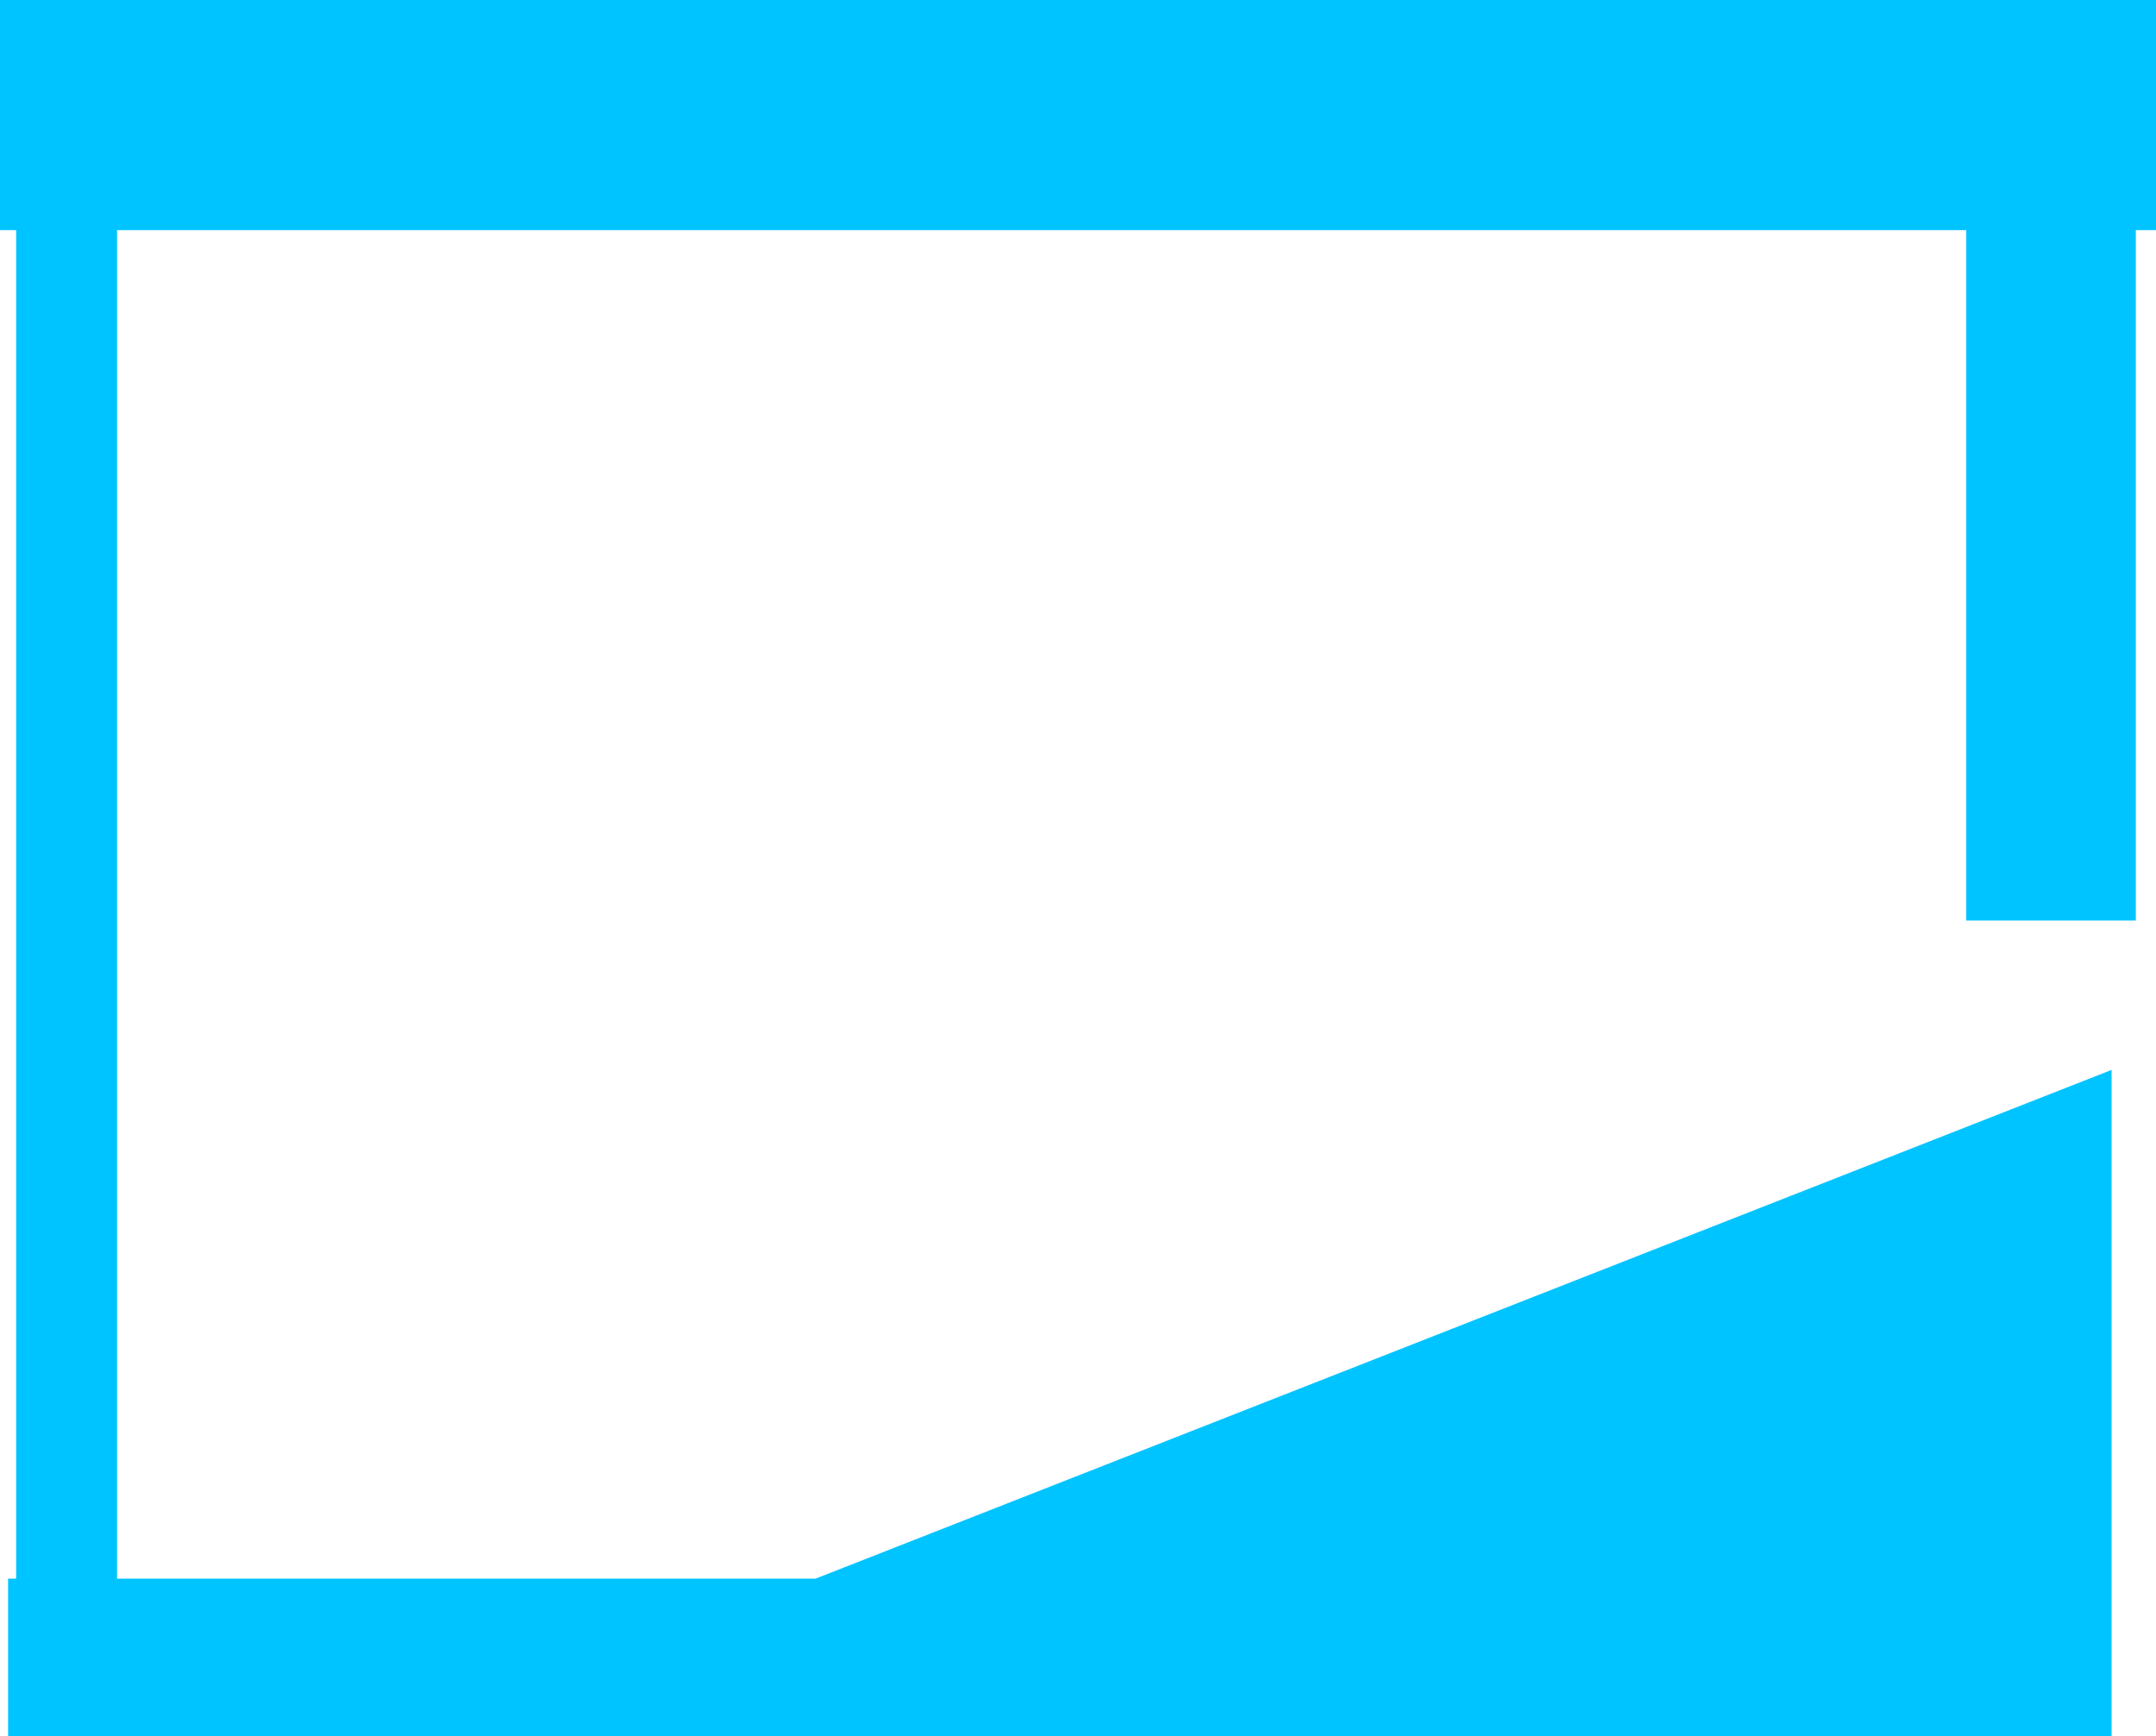 <svg version="1.1" xmlns="http://www.w3.org/2000/svg" xmlns:xlink="http://www.w3.org/1999/xlink" width="509.138" height="409.98" viewBox="0,0,509.138,409.98"><g transform="translate(10.043,39.533)"><g data-paper-data="{&quot;isPaintingLayer&quot;:true}" fill-rule="nonzero" stroke="none" stroke-width="0" stroke-linecap="butt" stroke-linejoin="miter" stroke-miterlimit="10" stroke-dasharray="" stroke-dashoffset="0" style="mix-blend-mode: normal"><path d="M-8.136,370.447v-37.184h190.688l306.055,-120.134v157.318z" fill="#00c4ff"/><path d="M-6.229,345.657v-348.96h23.836v348.96z" fill="#00c4ff"/><path d="M-10.043,14.813v-54.346h509.138v54.346z" data-paper-data="{&quot;index&quot;:null}" fill="#00c4ff"/><path d="M454.283,177.852v-171.62h40.045v171.62z" data-paper-data="{&quot;index&quot;:null}" fill="#00c4ff"/></g></g></svg>